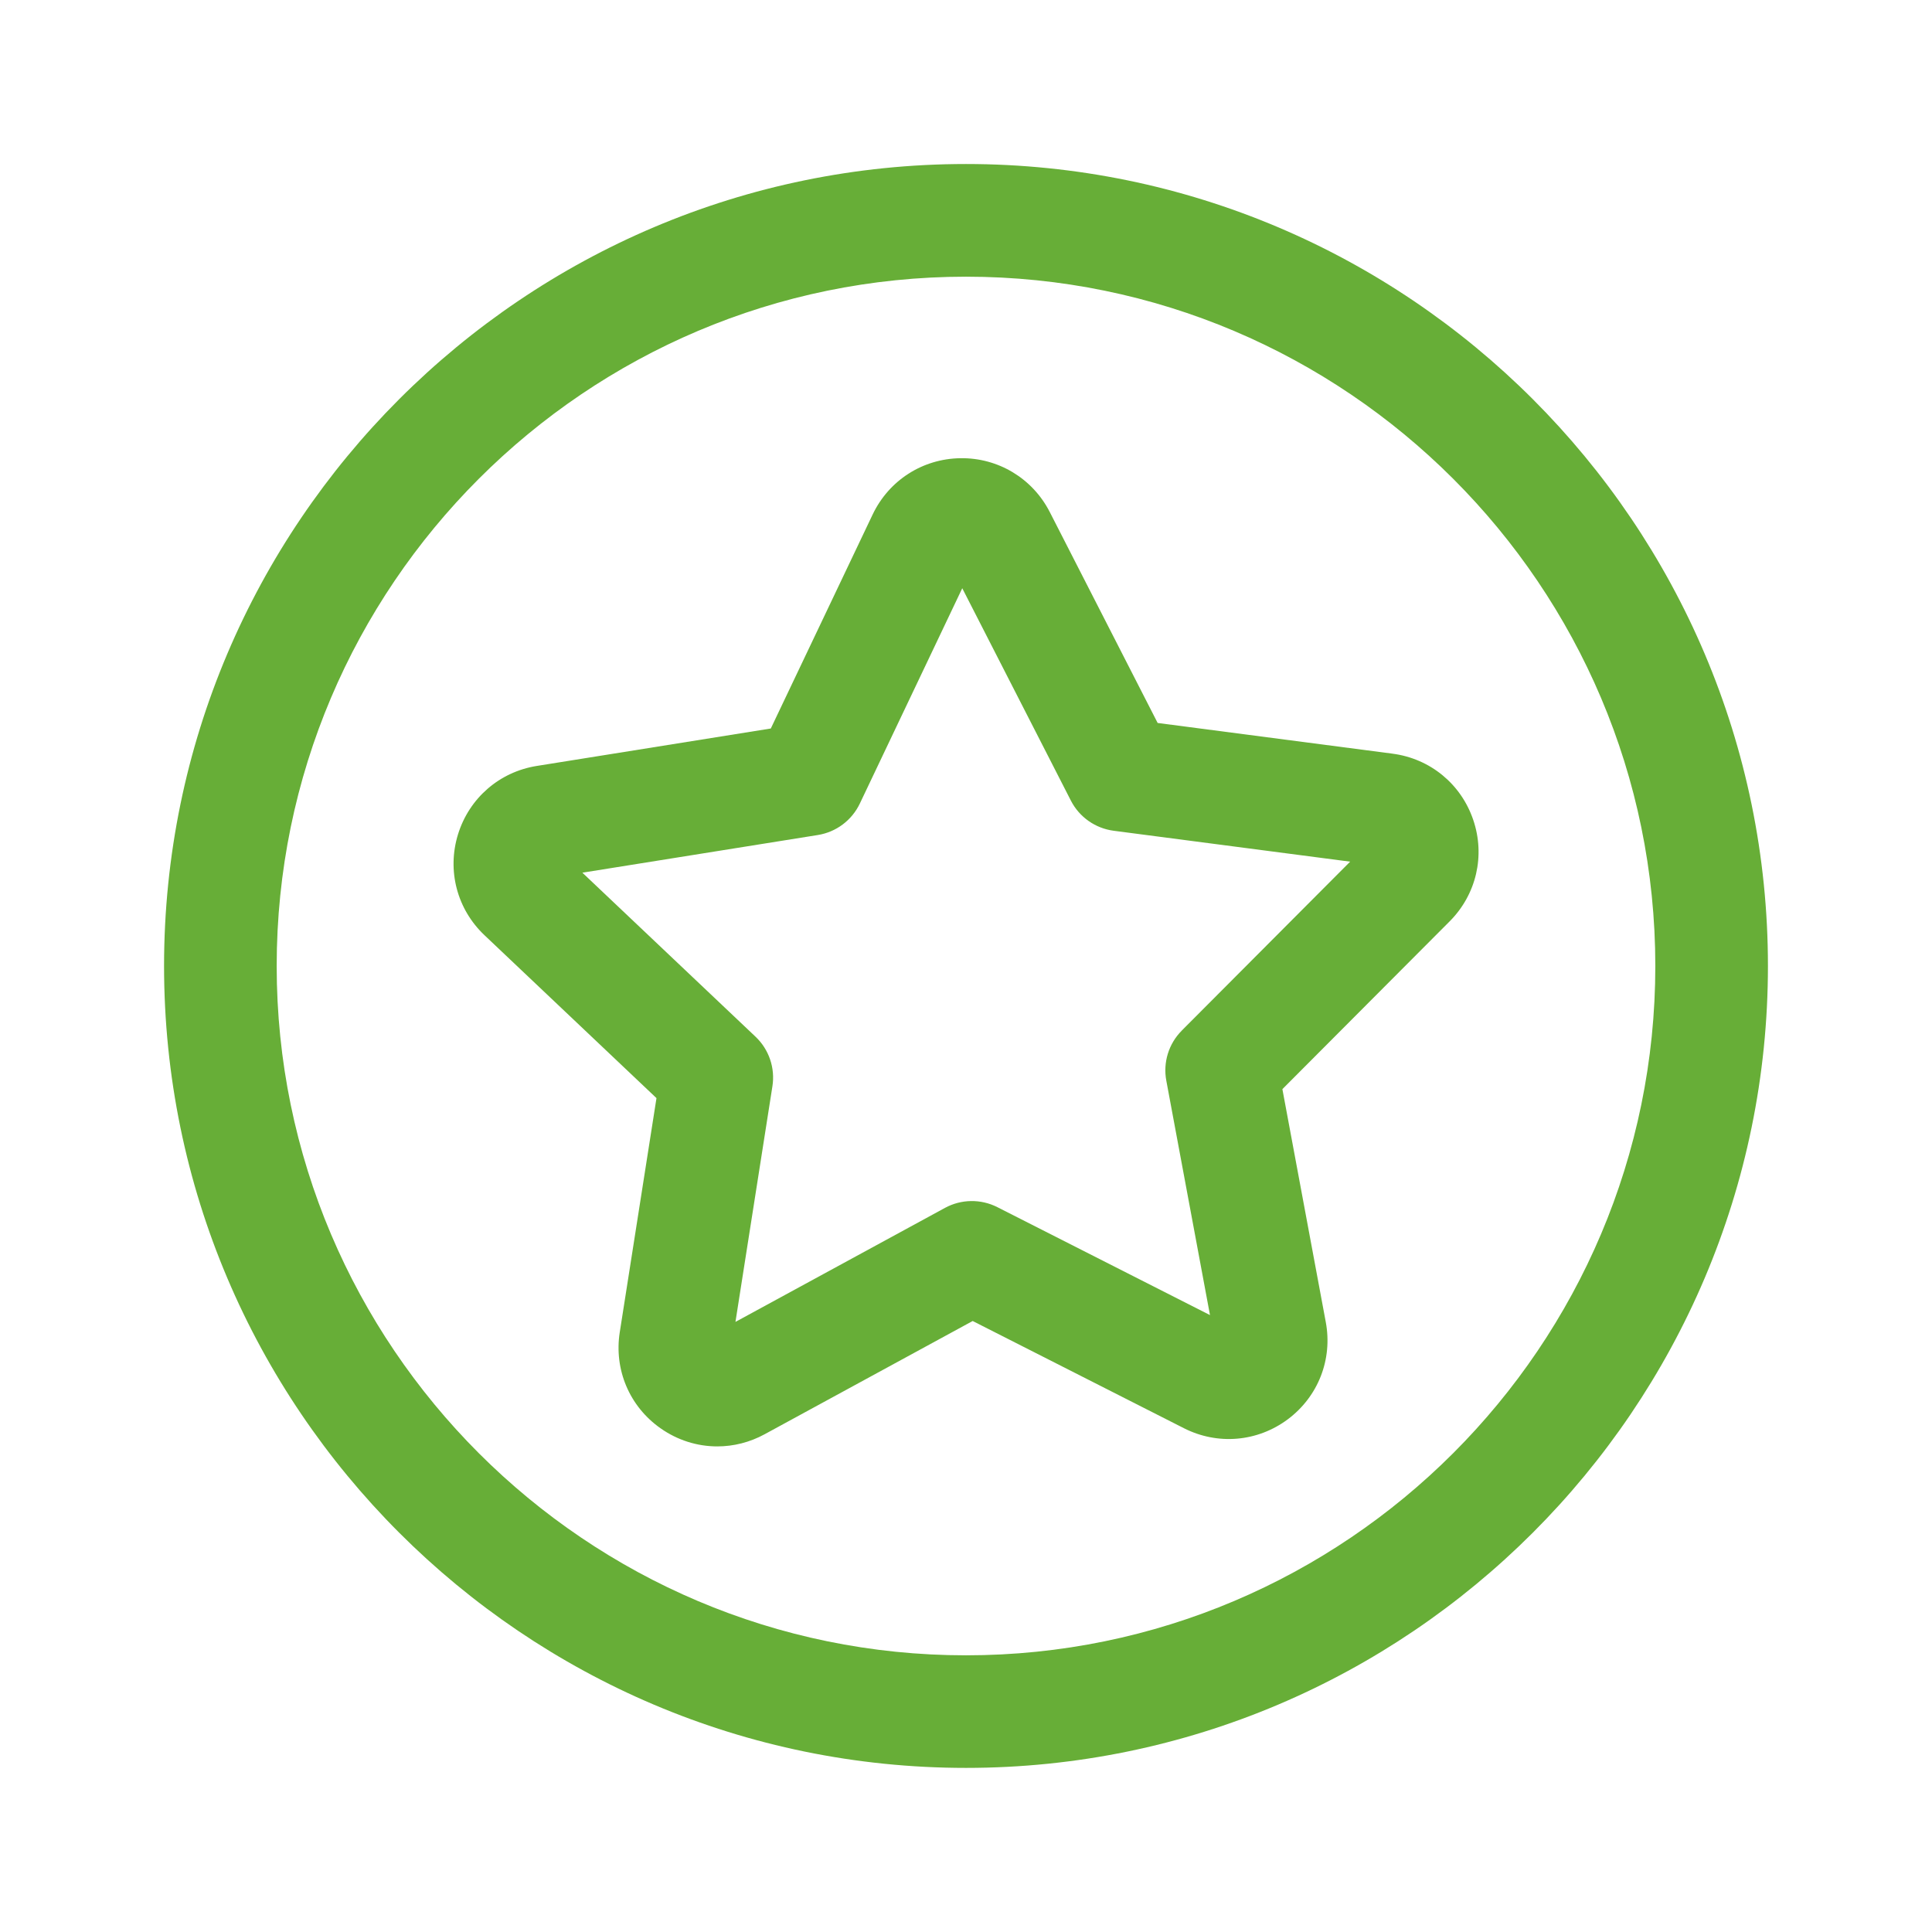 <?xml version="1.0" encoding="UTF-8"?>
<svg id="Layer_1" data-name="Layer 1" xmlns="http://www.w3.org/2000/svg" viewBox="0 0 408.28 408.28">
  <defs>
    <style>
      .cls-1 {
        fill: #67AE37;
      }
    </style>
  </defs>
  <path class="cls-1" d="M294.29,159.27l-49.65-6.49-22.8-44.58c-3.65-7.13-10.93-11.49-18.88-11.37-8,.11-15.11,4.68-18.55,11.9l-21.52,45.22-49.45,7.91c-7.9,1.26-14.28,6.8-16.65,14.45-2.36,7.65-.22,15.82,5.59,21.32l36.35,34.43-7.76,49.47c-1.24,7.91,2.05,15.68,8.6,20.29,3.61,2.55,7.8,3.84,12.01,3.84,3.42,0,6.85-.85,9.99-2.56l43.98-23.94,44.65,22.66c7.14,3.62,15.55,2.89,21.96-1.9,6.41-4.8,9.48-12.66,8.01-20.53l-9.17-49.23,35.35-35.46c5.65-5.67,7.56-13.9,4.97-21.47-2.58-7.58-9.12-12.93-17.05-13.96Zm-44.55,58.52c-2.77,2.77-3.99,6.73-3.27,10.58l9.23,49.54-44.94-22.81c-3.49-1.77-7.64-1.71-11.07,.16l-44.27,24.09,7.81-49.79c.61-3.87-.73-7.79-3.57-10.48l-36.59-34.66,49.76-7.96c3.87-.62,7.18-3.1,8.87-6.64l21.65-45.51,22.95,44.87c1.78,3.49,5.17,5.87,9.05,6.38l49.97,6.53-35.58,35.69Z"/>
  <path class="cls-1" d="M204.14,34.66c-93.45,0-169.47,76.03-169.47,169.47s76.03,169.47,169.47,169.47,169.47-76.03,169.47-169.47S297.59,34.66,204.14,34.66Zm0,315.15c-80.32,0-145.67-65.35-145.67-145.67S123.81,58.47,204.14,58.47s145.67,65.35,145.67,145.67-65.35,145.67-145.67,145.67Z"/>
</svg>